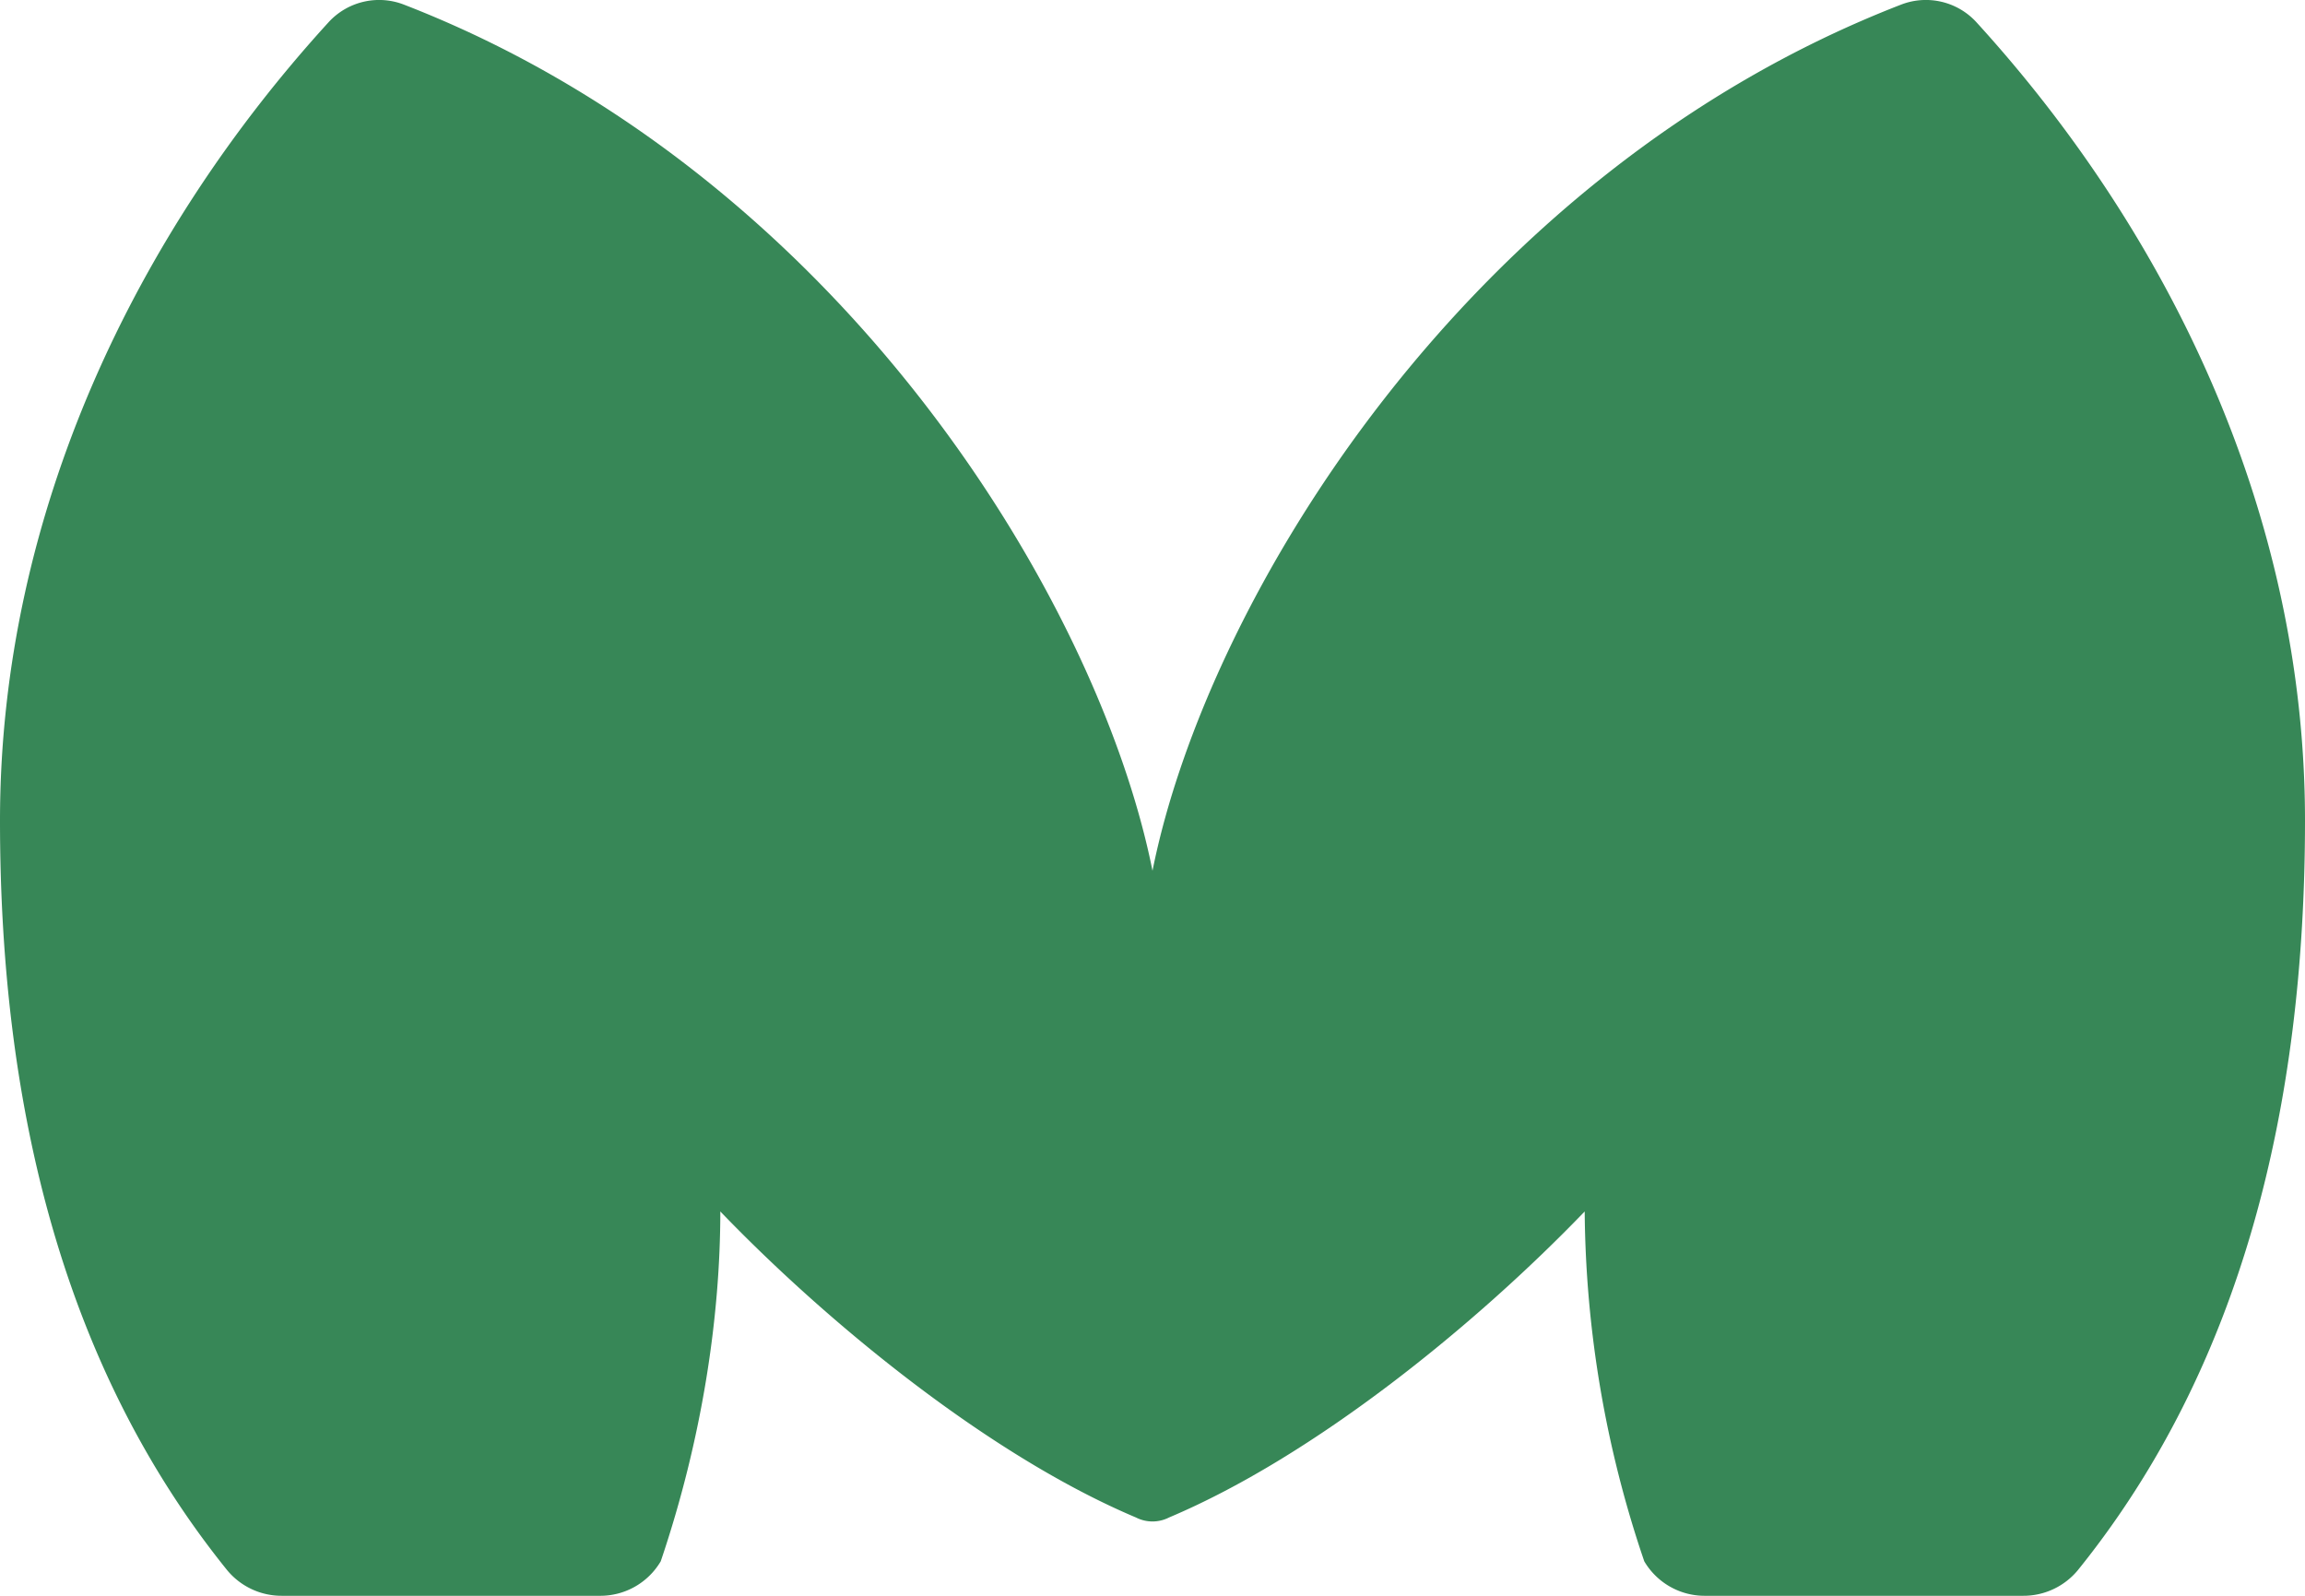 <svg width="26" height="18" fill="none" xmlns="http://www.w3.org/2000/svg"><path d="M3.184 18a.796.796 0 0 1-.621-.288C.708 15.414 0 12.469 0 9.257 0 5.782 1.546 2.617 3.707.25a.773.773 0 0 1 .849-.198C9.469 1.956 12.39 6.77 13 9.822c.61-3.053 3.531-7.866 8.444-9.77a.773.773 0 0 1 .849.198C24.453 2.618 26 5.782 26 9.257c0 3.212-.708 6.157-2.563 8.455a.796.796 0 0 1-.621.288h-3.577a.79.79 0 0 1-.692-.389 12.515 12.515 0 0 1-.672-3.946c-1.231 1.279-3.047 2.759-4.689 3.452a.41.41 0 0 1-.372 0c-1.642-.693-3.458-2.173-4.689-3.452 0 1.183-.203 2.562-.672 3.946A.791.791 0 0 1 6.76 18H3.184z" fill="#378757"/></svg>